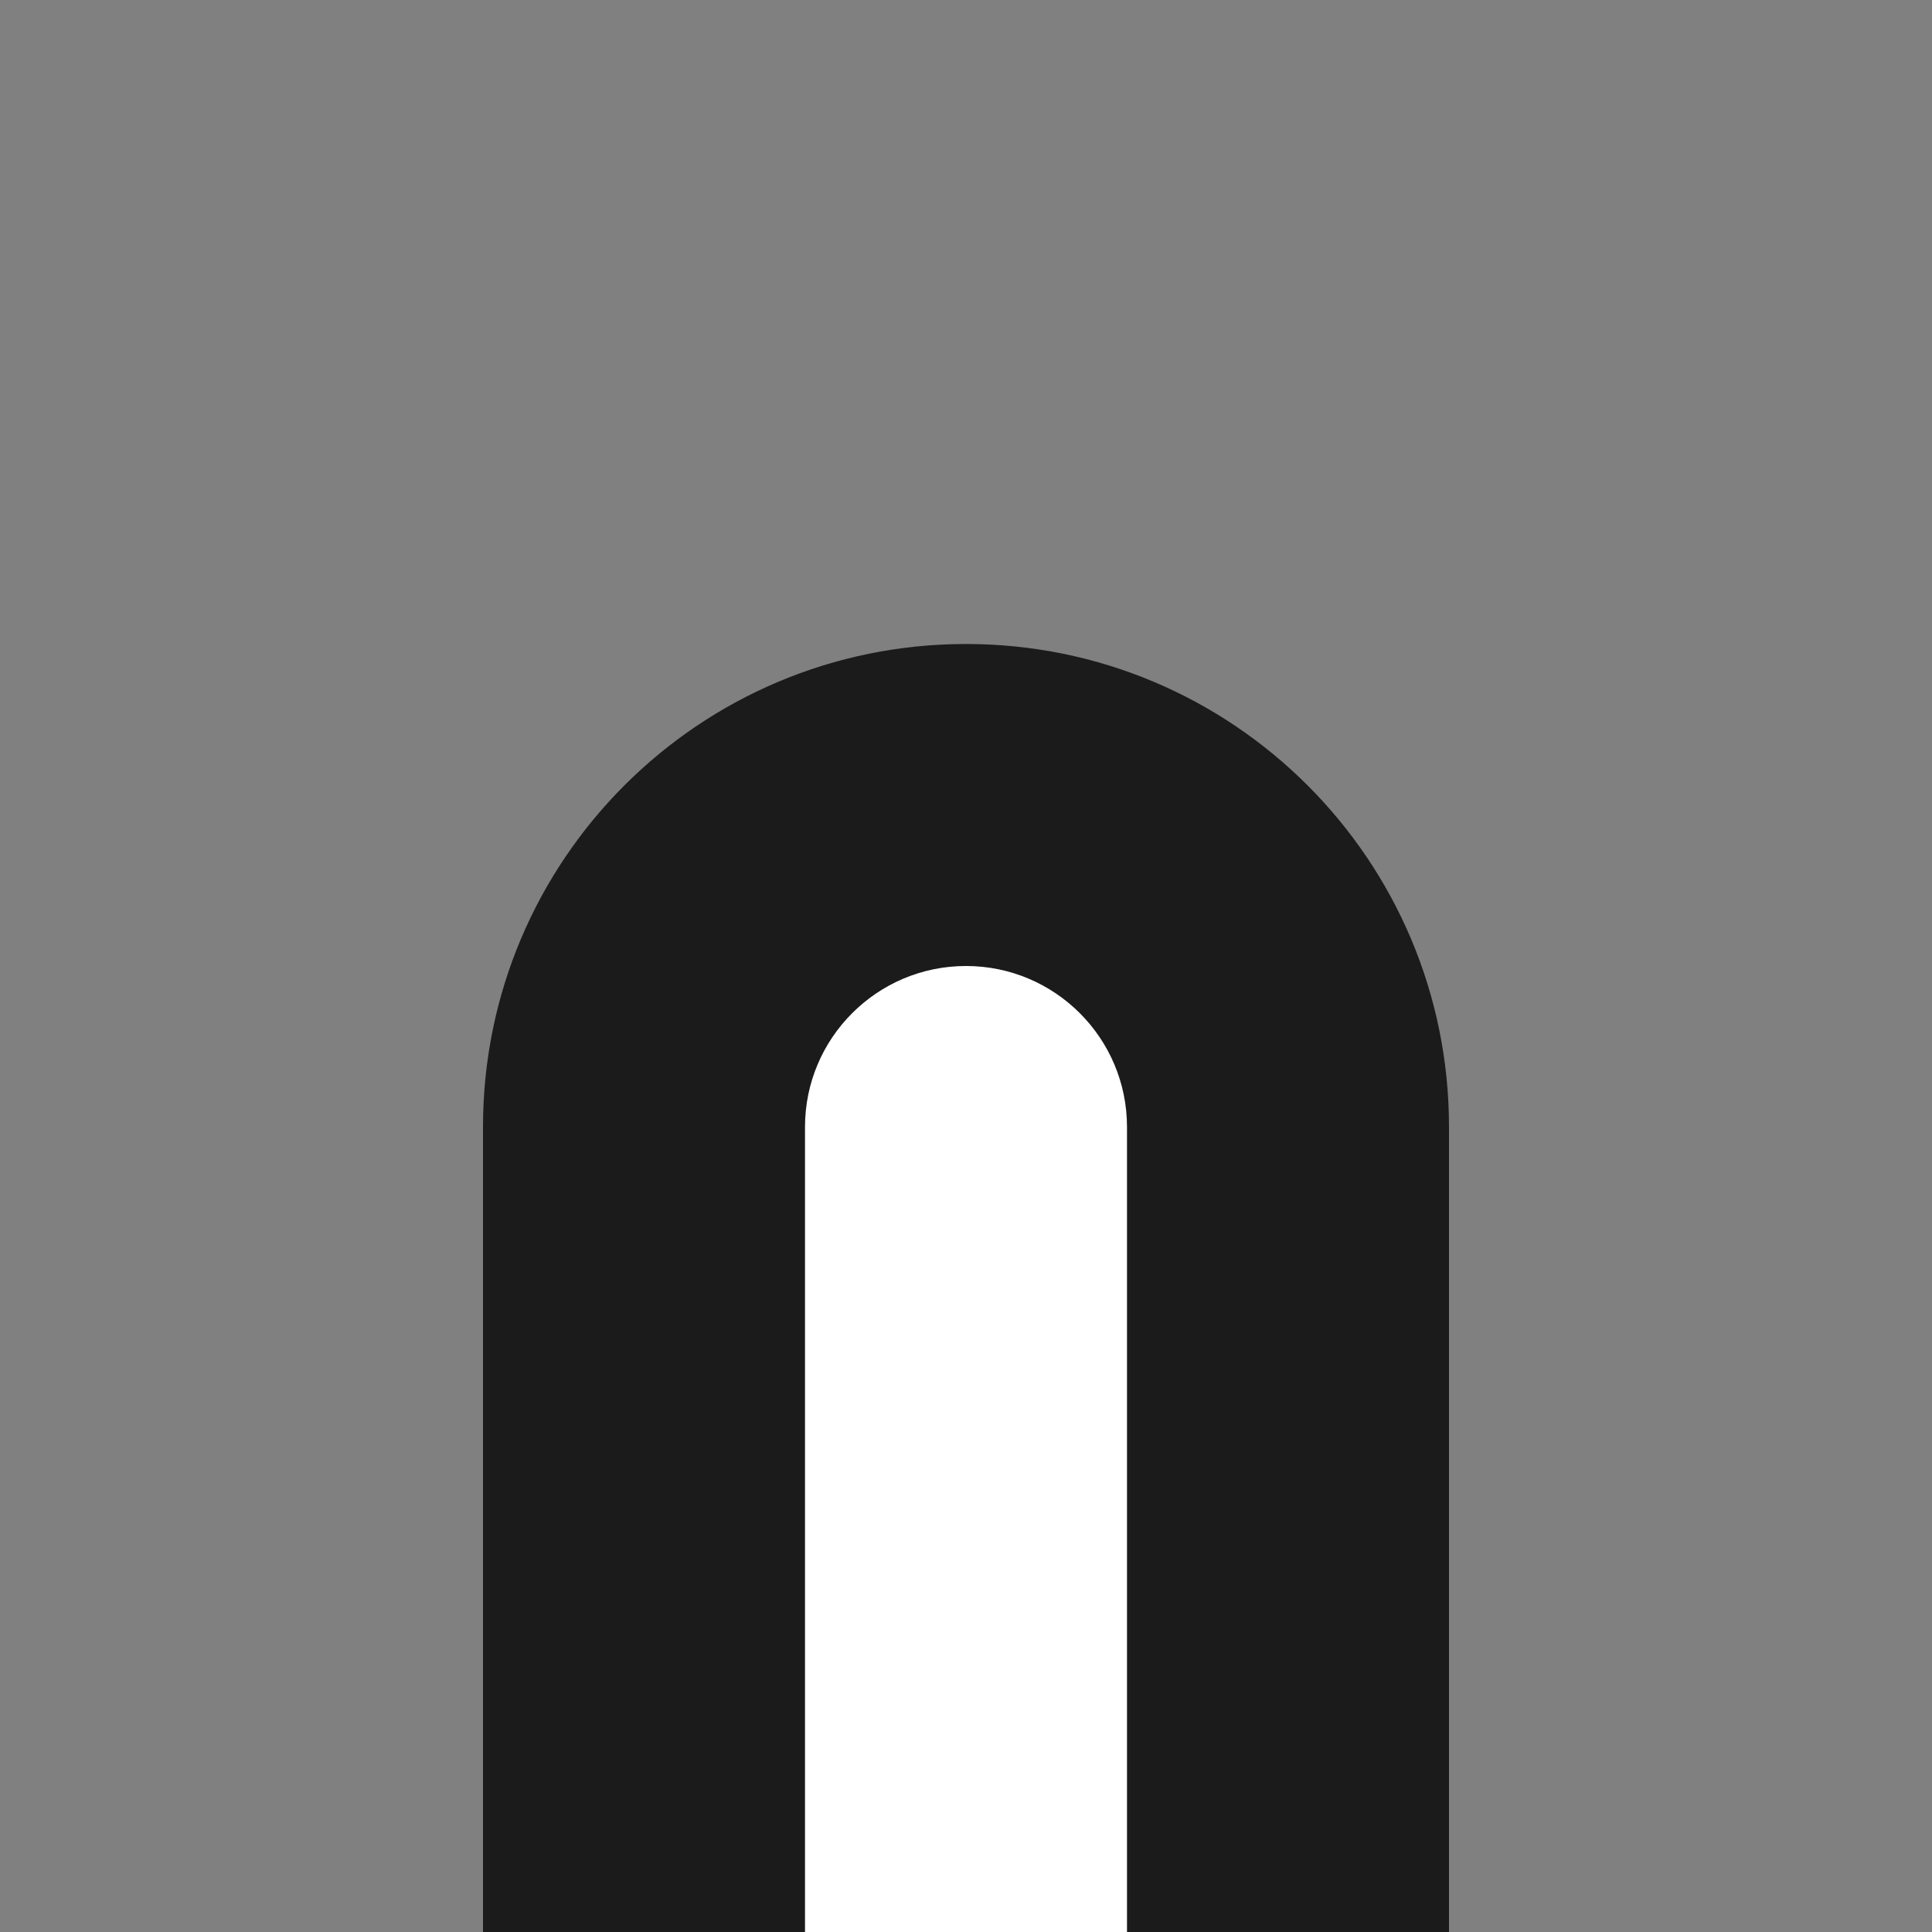 <?xml version="1.0" encoding="UTF-8"?>
<svg xmlns="http://www.w3.org/2000/svg" xmlns:xlink="http://www.w3.org/1999/xlink" contentScriptType="text/ecmascript" width="6" baseProfile="tiny" zoomAndPan="magnify" contentStyleType="text/css" viewBox="-0.5 0.5 6 6" height="6" preserveAspectRatio="xMidYMid meet" version="1.0">
    <rect x="-0.5" y="0.5" width="6" height="6" fill="#808080" stroke="none"/>
    <path fill="#1b1b1b" d="M 1.0 4.0 L 1.0 6.5 L 4.0 6.5 L 4.0 4.0 C 4.0 3.171 3.329 2.5 2.5 2.5 C 1.671 2.5 1.0 3.171 1.0 4.0 z "/>
    <path fill="#ffffff" d="M 2.0 4.0 L 2.0 6.5 L 3.0 6.5 L 3.0 4.0 C 3.0 3.724 2.776 3.5 2.5 3.5 C 2.224 3.5 2.0 3.724 2.0 4.0 z "/>
</svg>
